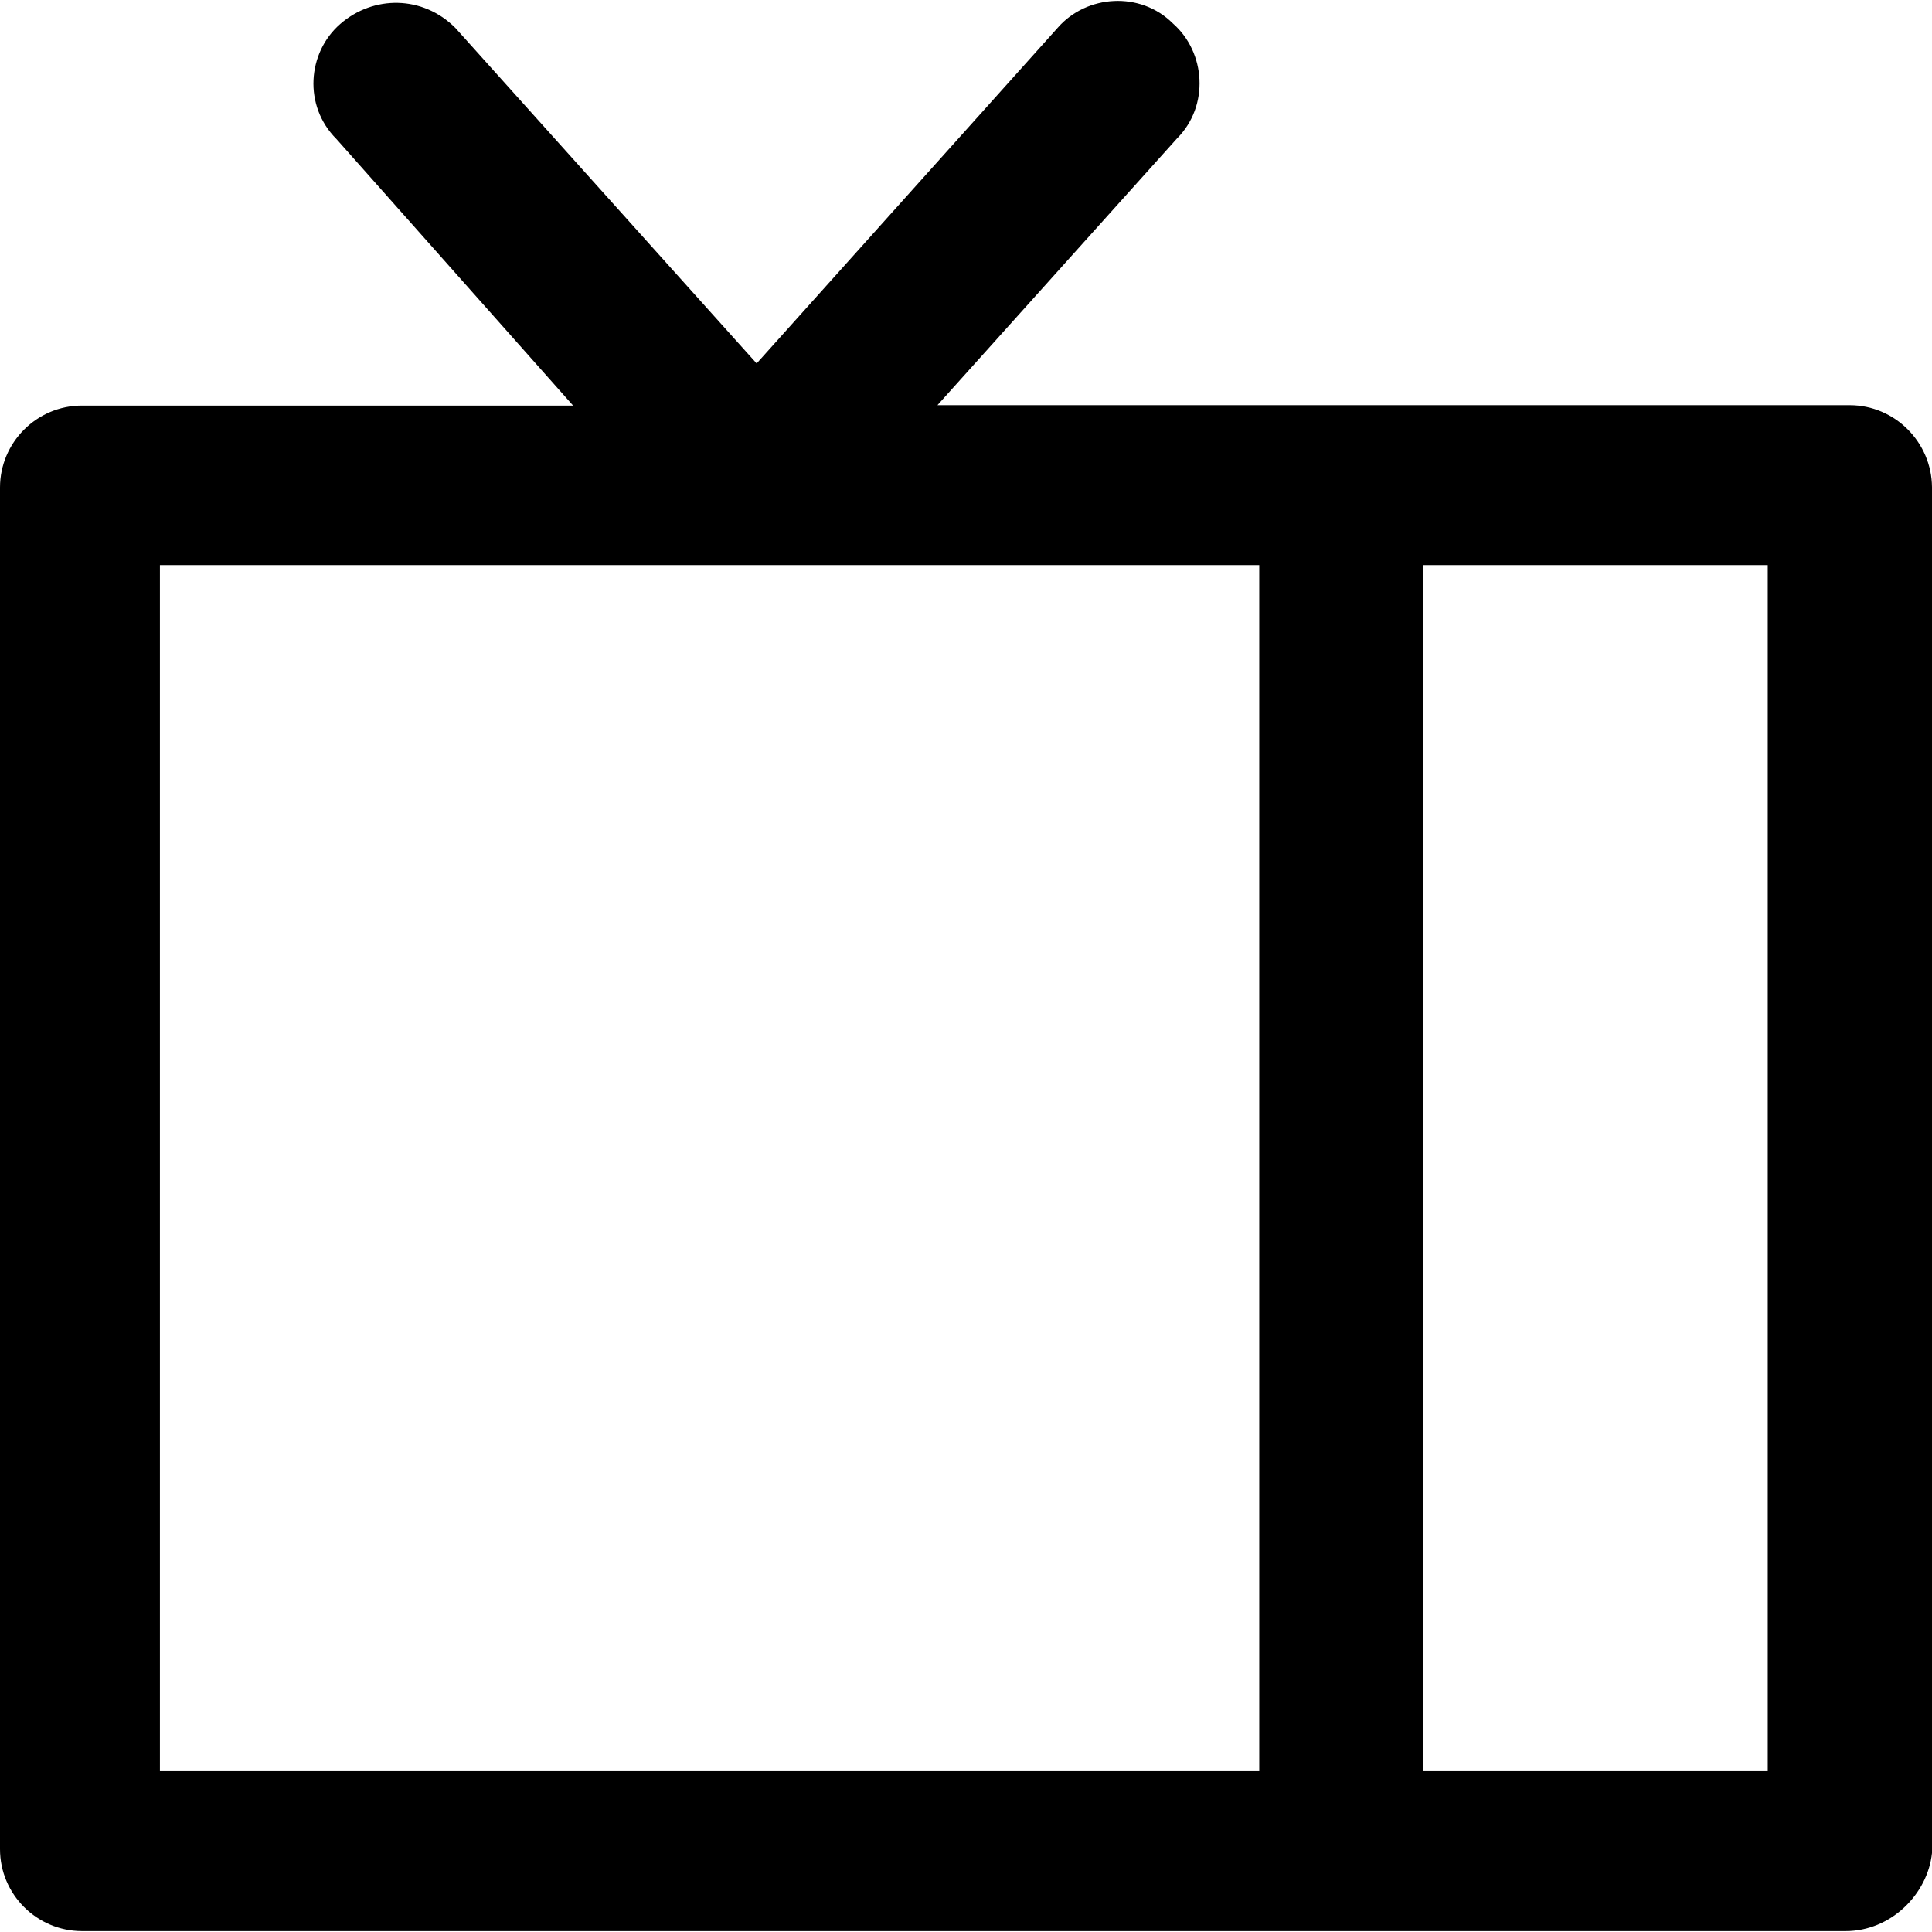 <?xml version="1.0" encoding="iso-8859-1"?>
<!-- Generator: Adobe Illustrator 19.0.0, SVG Export Plug-In . SVG Version: 6.00 Build 0)  -->
<svg version="1.1" id="Layer_1" xmlns="http://www.w3.org/2000/svg" xmlns:xlink="http://www.w3.org/1999/xlink" x="0px" y="0px"
	 viewBox="0 0 490.5 490.5" style="enable-background:new 0 0 490.5 490.5;" xml:space="preserve">
<g>
	<path d="M469.6,102.874H238l60.8-67.7c8.3-8.3,7.3-21.9-1-29.2c-8.3-8.3-21.9-7.3-29.2,1l-76.5,85.3l-76.5-85.2
		c-8.3-8.3-20.8-8.3-29.2-1s-9.4,20.8-1,29.2l60.1,67.7H20.8c-11.5,0-20.8,9.4-20.8,20.8v345.7c0,11.5,9.4,20.8,20.8,20.8h447.8
		c11.5,0,20.8-9.4,21.9-19.8v-346.8C490.4,112.274,481.1,102.874,469.6,102.874z M319.7,449.674H40.6v-306.2h279.1V449.674z
		 M448.8,449.674h-87.5v-306.2h87.5V449.674z"/>
</g>
<g>
</g>
<g>
</g>
<g>
</g>
<g>
</g>
<g>
</g>
<g>
</g>
<g>
</g>
<g>
</g>
<g>
</g>
<g>
</g>
<g>
</g>
<g>
</g>
<g>
</g>
<g>
</g>
<g>
</g>
</svg>
